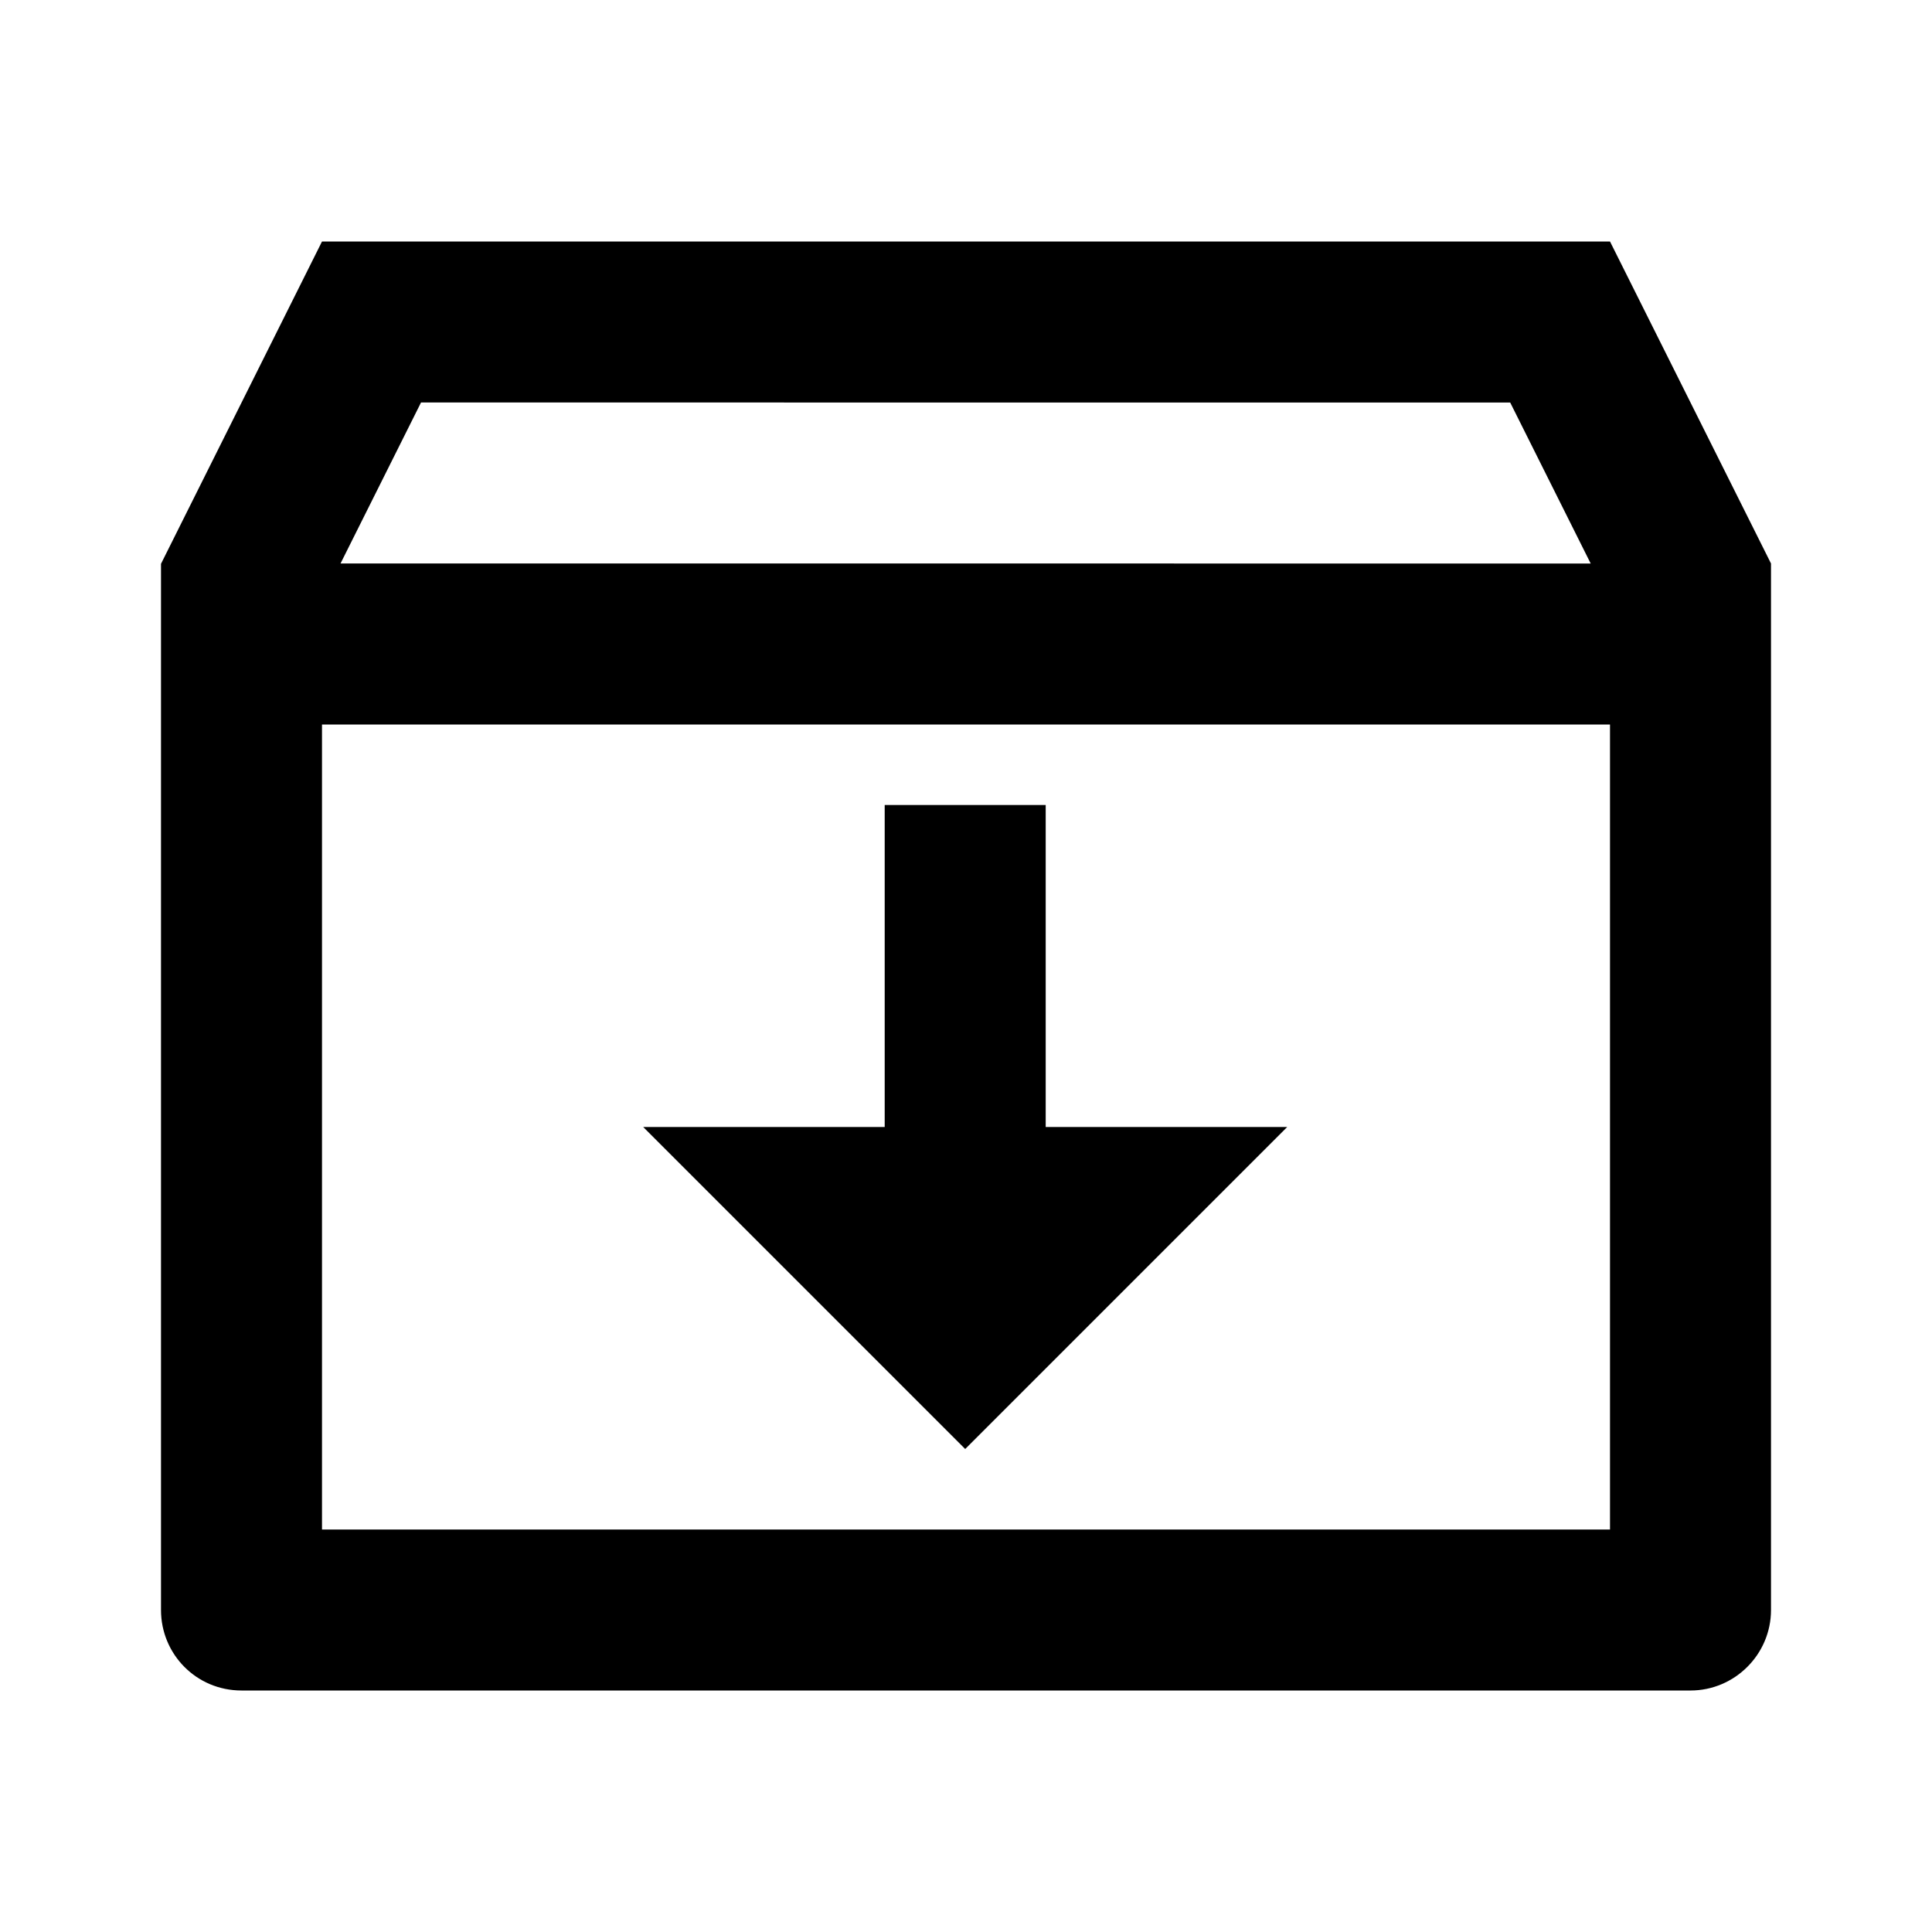 <svg viewBox="0 0 24 24" xmlns="http://www.w3.org/2000/svg"><path fill="none" d="M0 0h24v24H0Z"/><path d="M4 3h16l2 4v13 0c0 .55-.45 1-1 1H3v0c-.56 0-1-.45-1-1V7.004L4 3Zm16 6H4v10h16V9Zm-.24-2l-1-2H5.23l-1 2H19.76Zm-6.77 7h3l-4 4 -4-4h3v-4h2v4Z"/></svg>